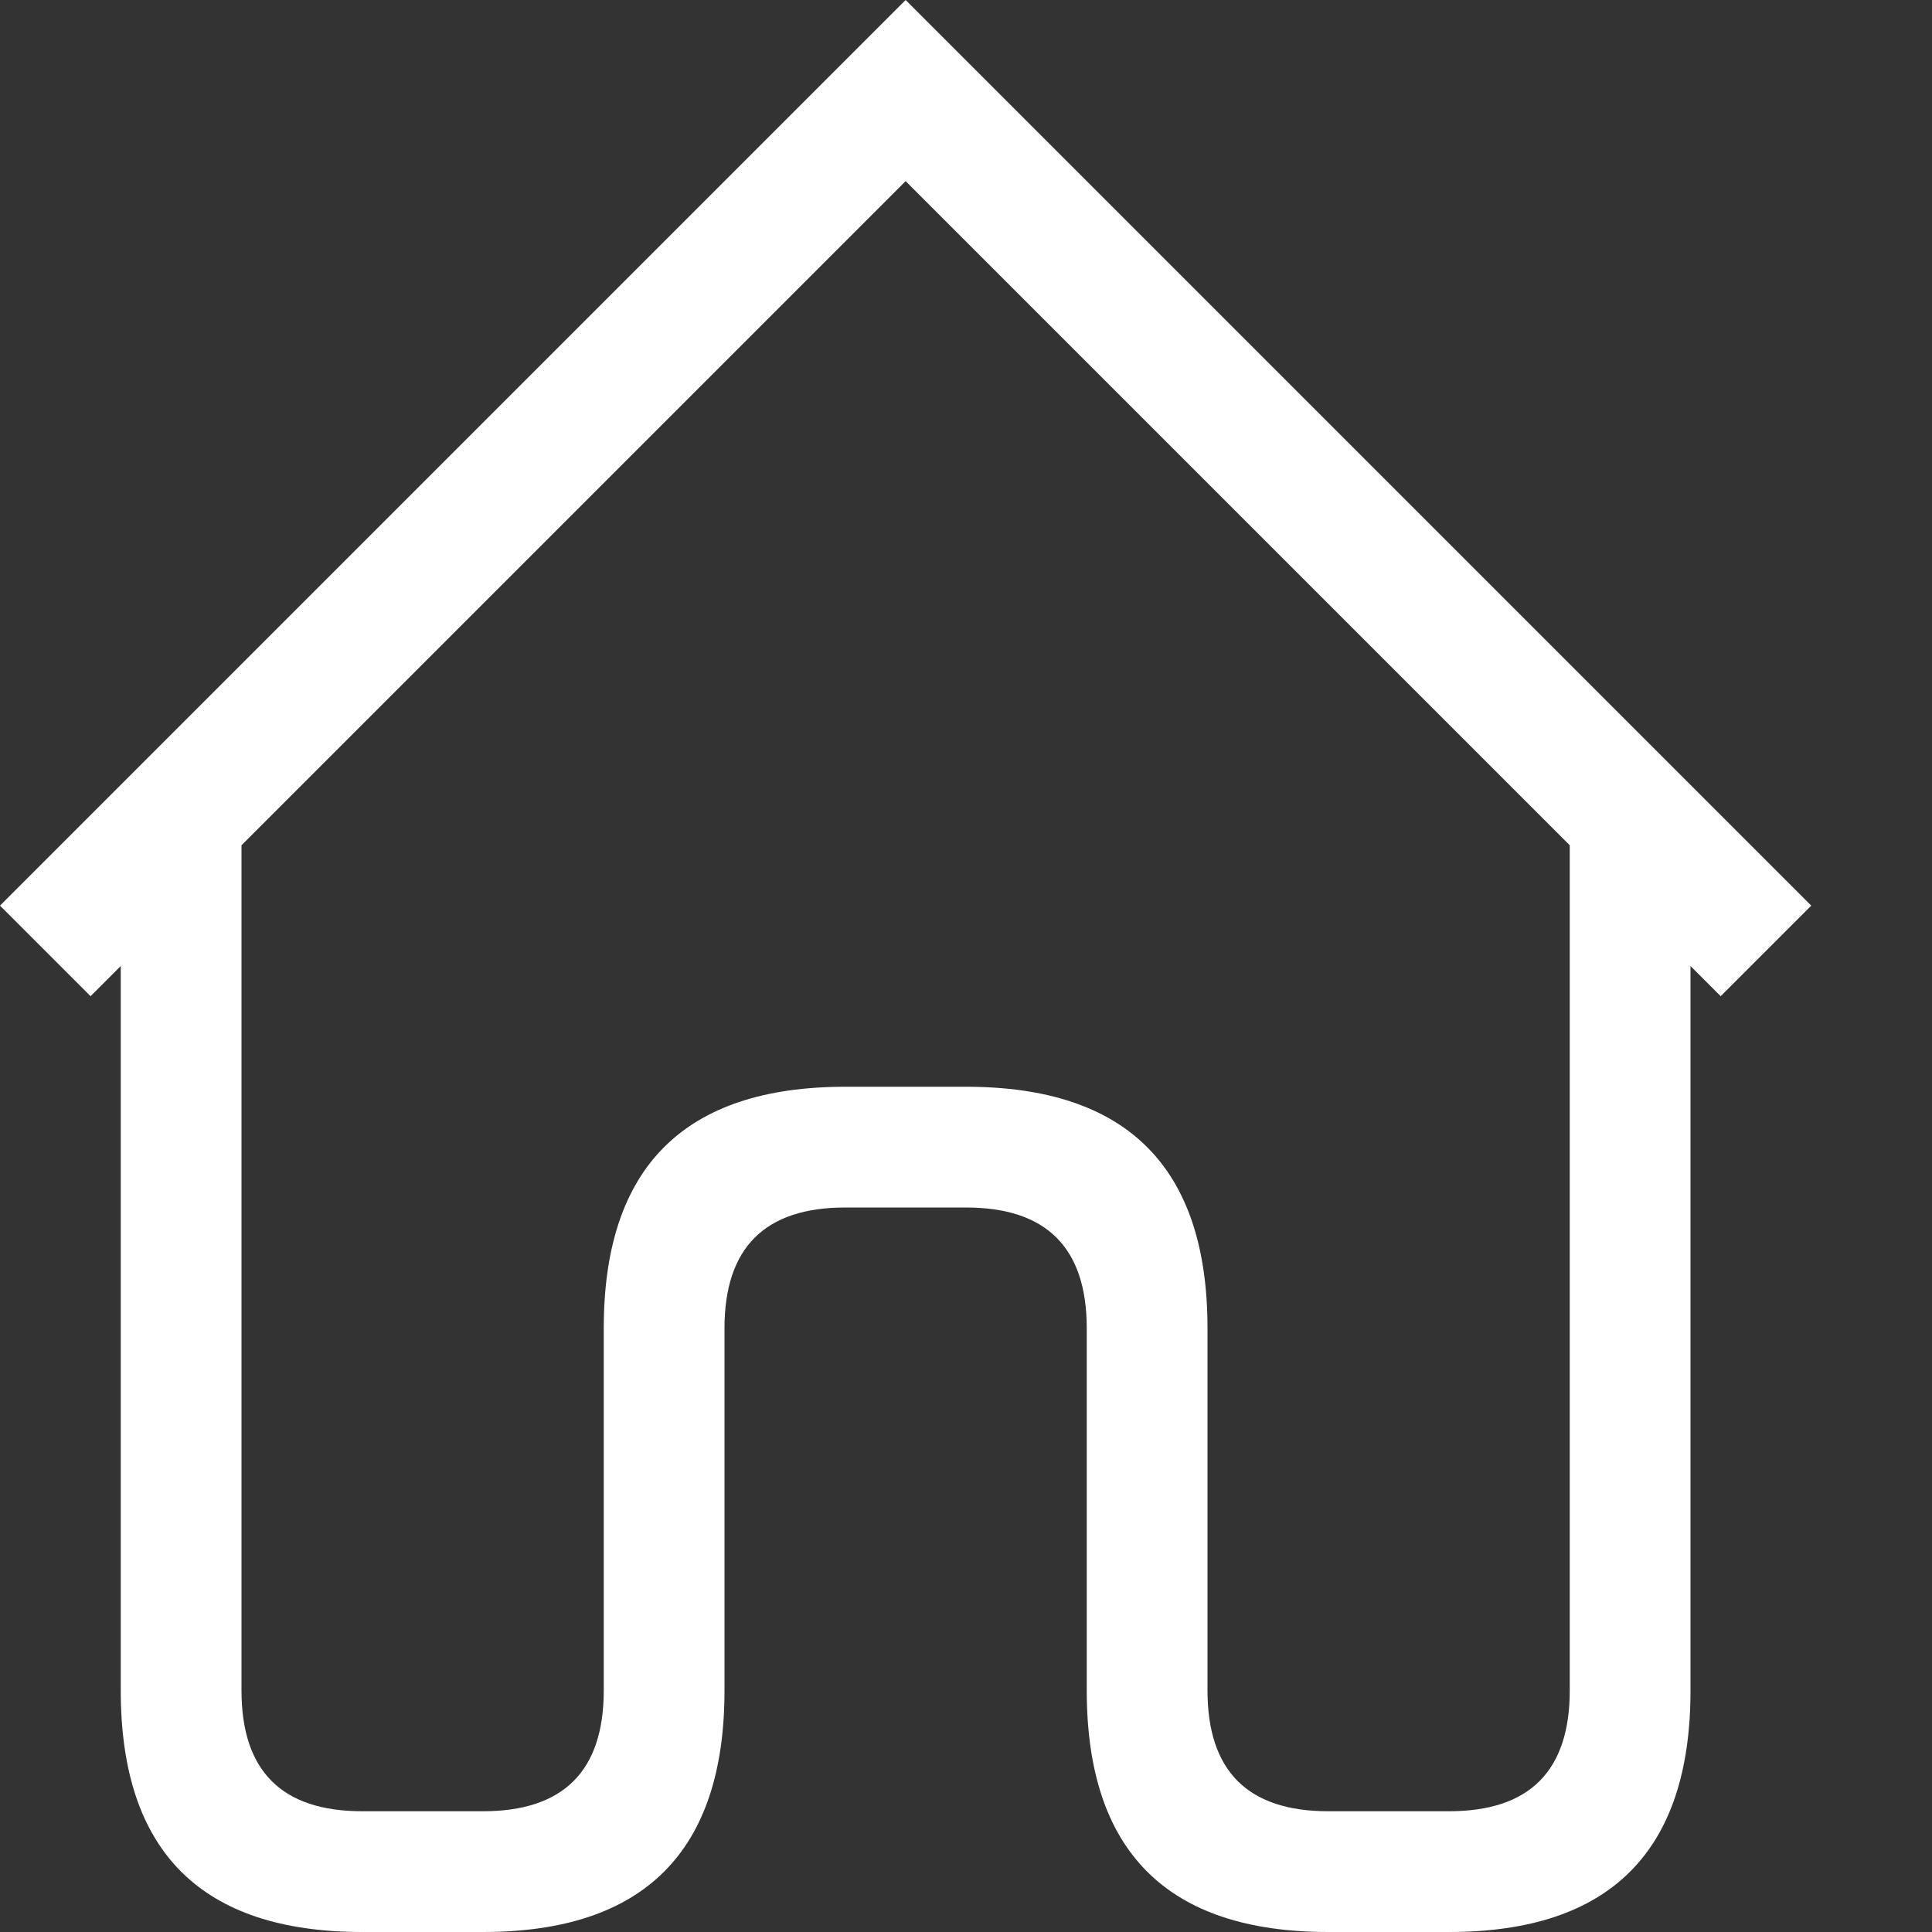 <svg viewBox="0 0 16 16" width="16" height="16" xmlns="http://www.w3.org/2000/svg">
  <rect x="0" y="0" width="16" height="16" fill="#333333" stroke="none"/>
  <style>
    .ac-color {
      fill: #fff;
    }
  </style>
  <path d="M0 7.5 7.5 0 15 7.5 14.25 8.25 7.5 1.5.75 8.25 0 7.5M1 7 2 6 2 14Q2 15 3 15L4 15Q5 15 5 14L5 11Q5 9 7 9L8 9Q10 9 10 11L10 14Q10 15 11 15L12 15Q13 15 13 14L13 6 14 7 14 14Q14 16 12 16L11 16Q9 16 9 14L9 11Q9 10 8 10L7 10Q6 10 6 11L6 14Q6 16 4 16L3 16Q1 16 1 14L1 7" class="ac-color"></path>
</svg>
